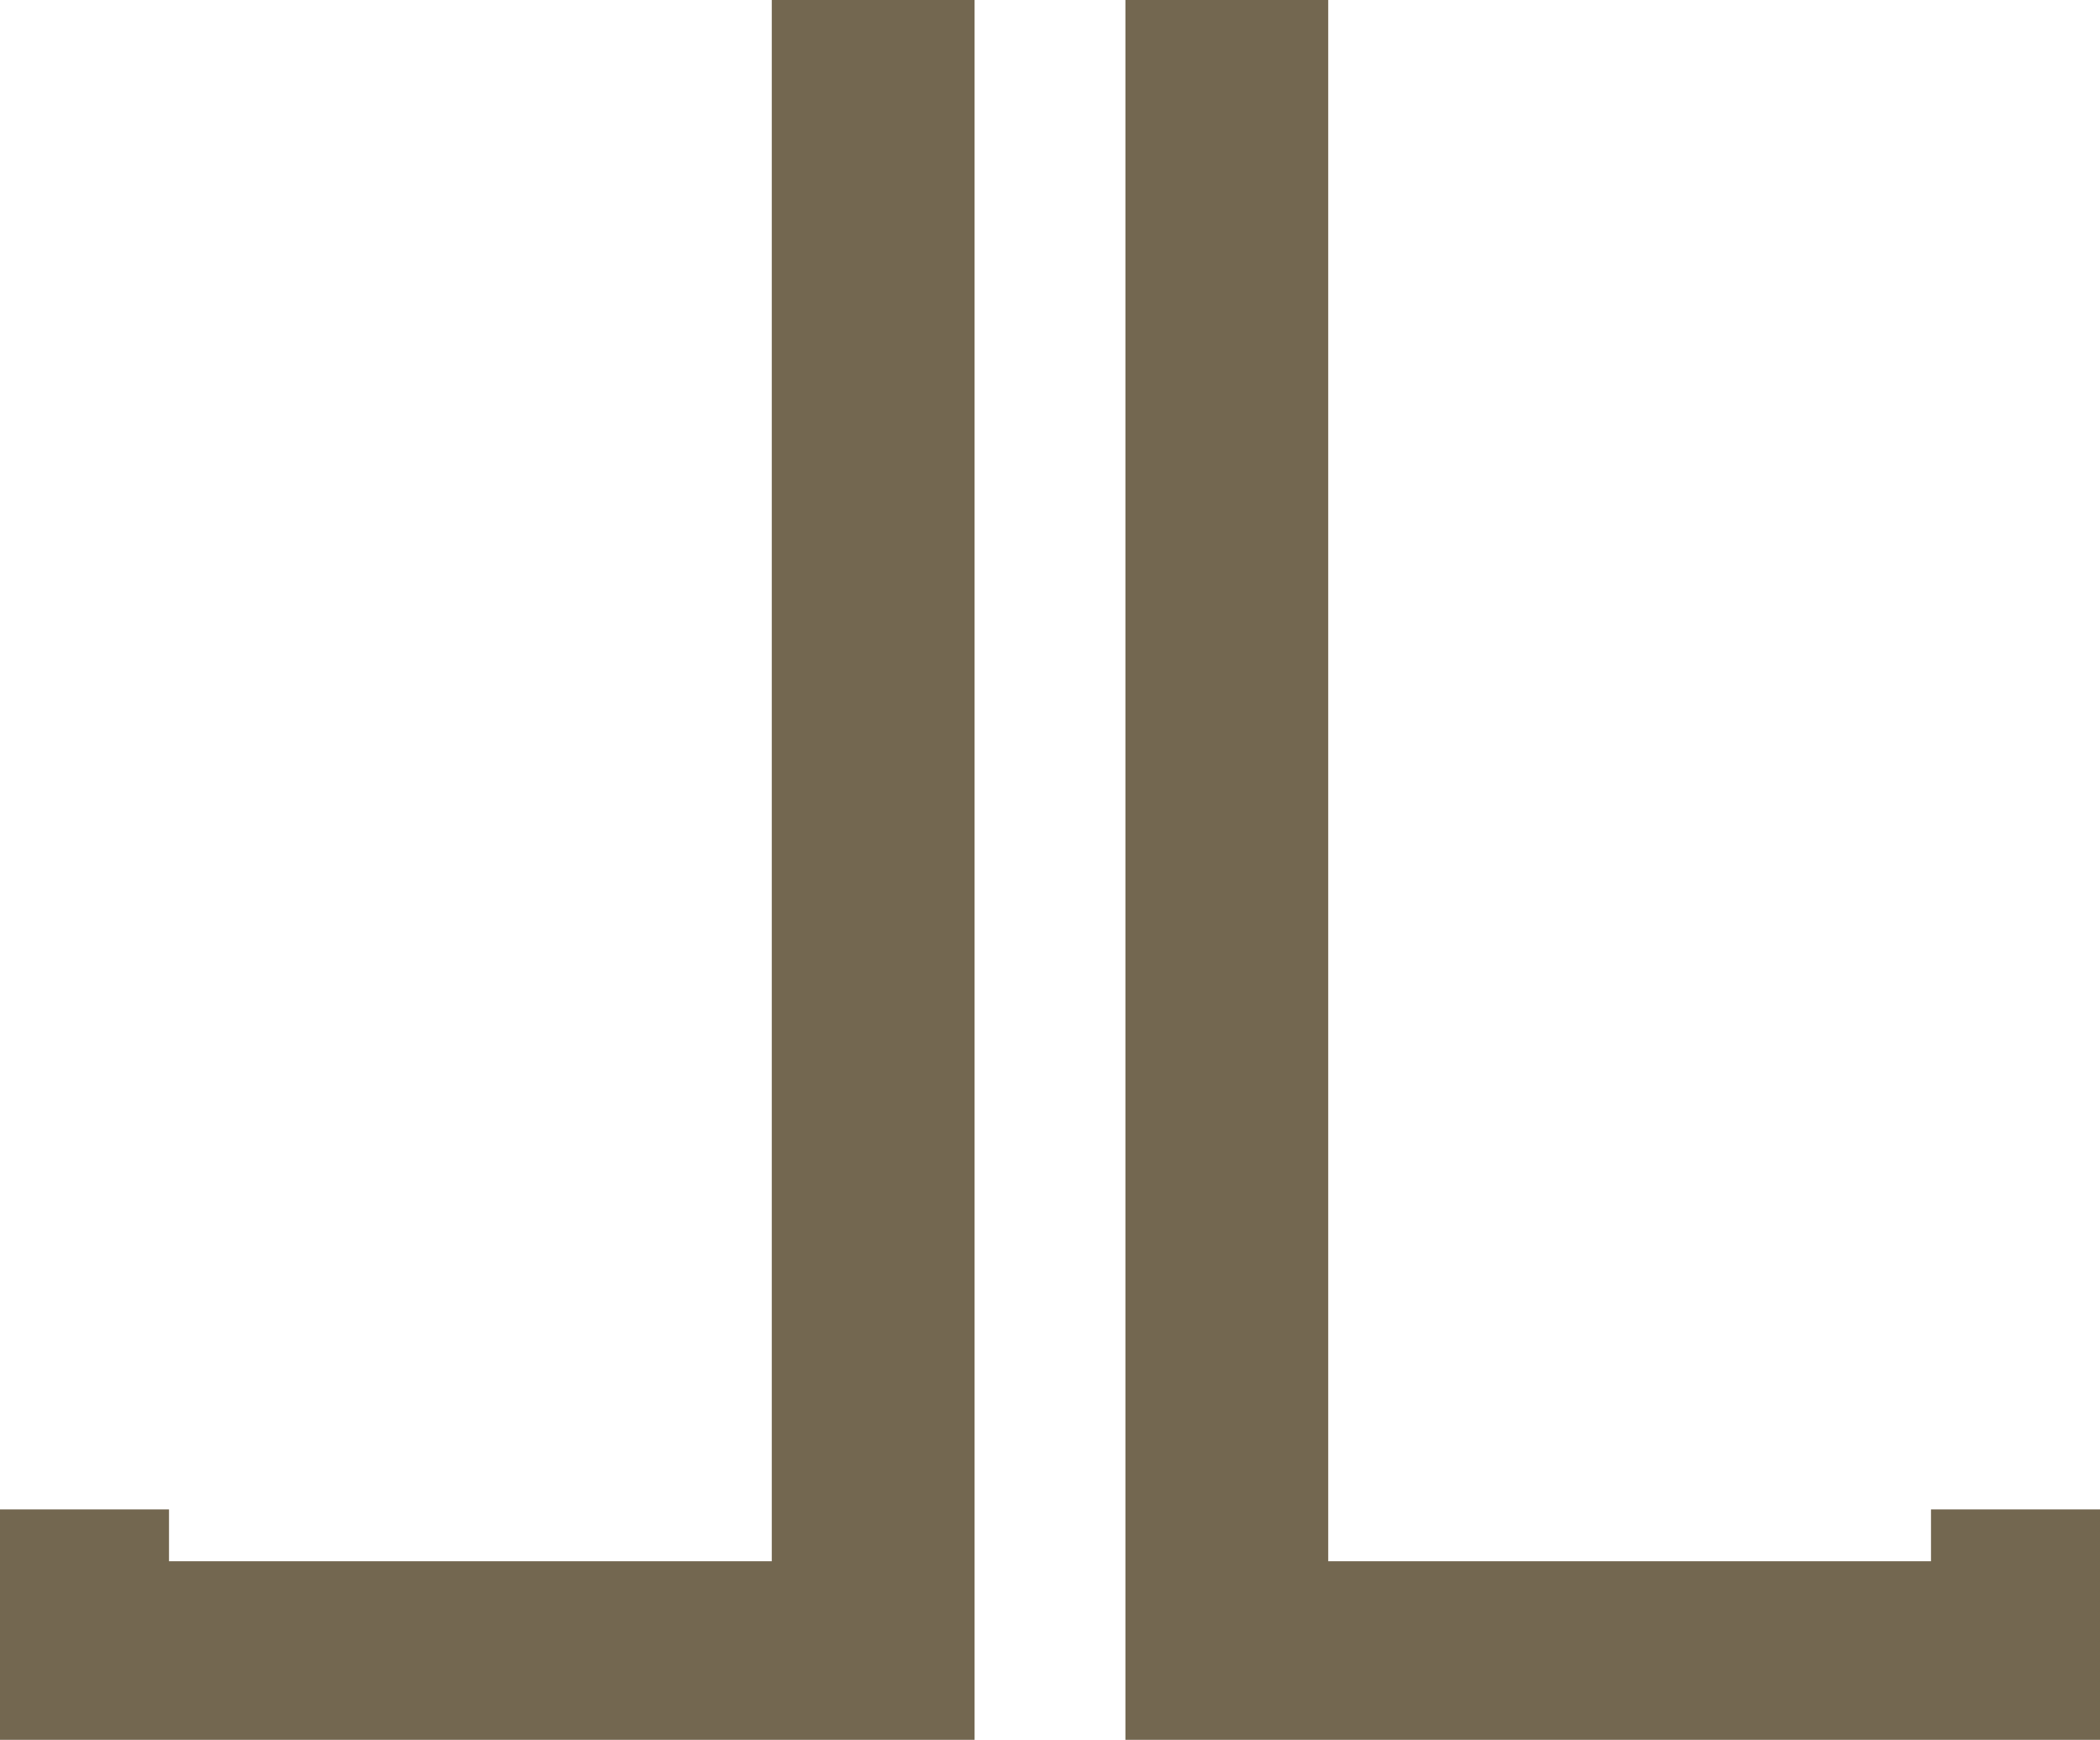 <svg width="181" height="150" viewBox="0 0 181 150" fill="none" xmlns="http://www.w3.org/2000/svg">
<path d="M84 0H66.52V134.603H14.566V130.132H0V150H84V0Z" fill="#736750"/>
<path d="M97 0H114.48V134.603H166.434V130.132H181V150H97V0Z" fill="#736750"/>
</svg>
